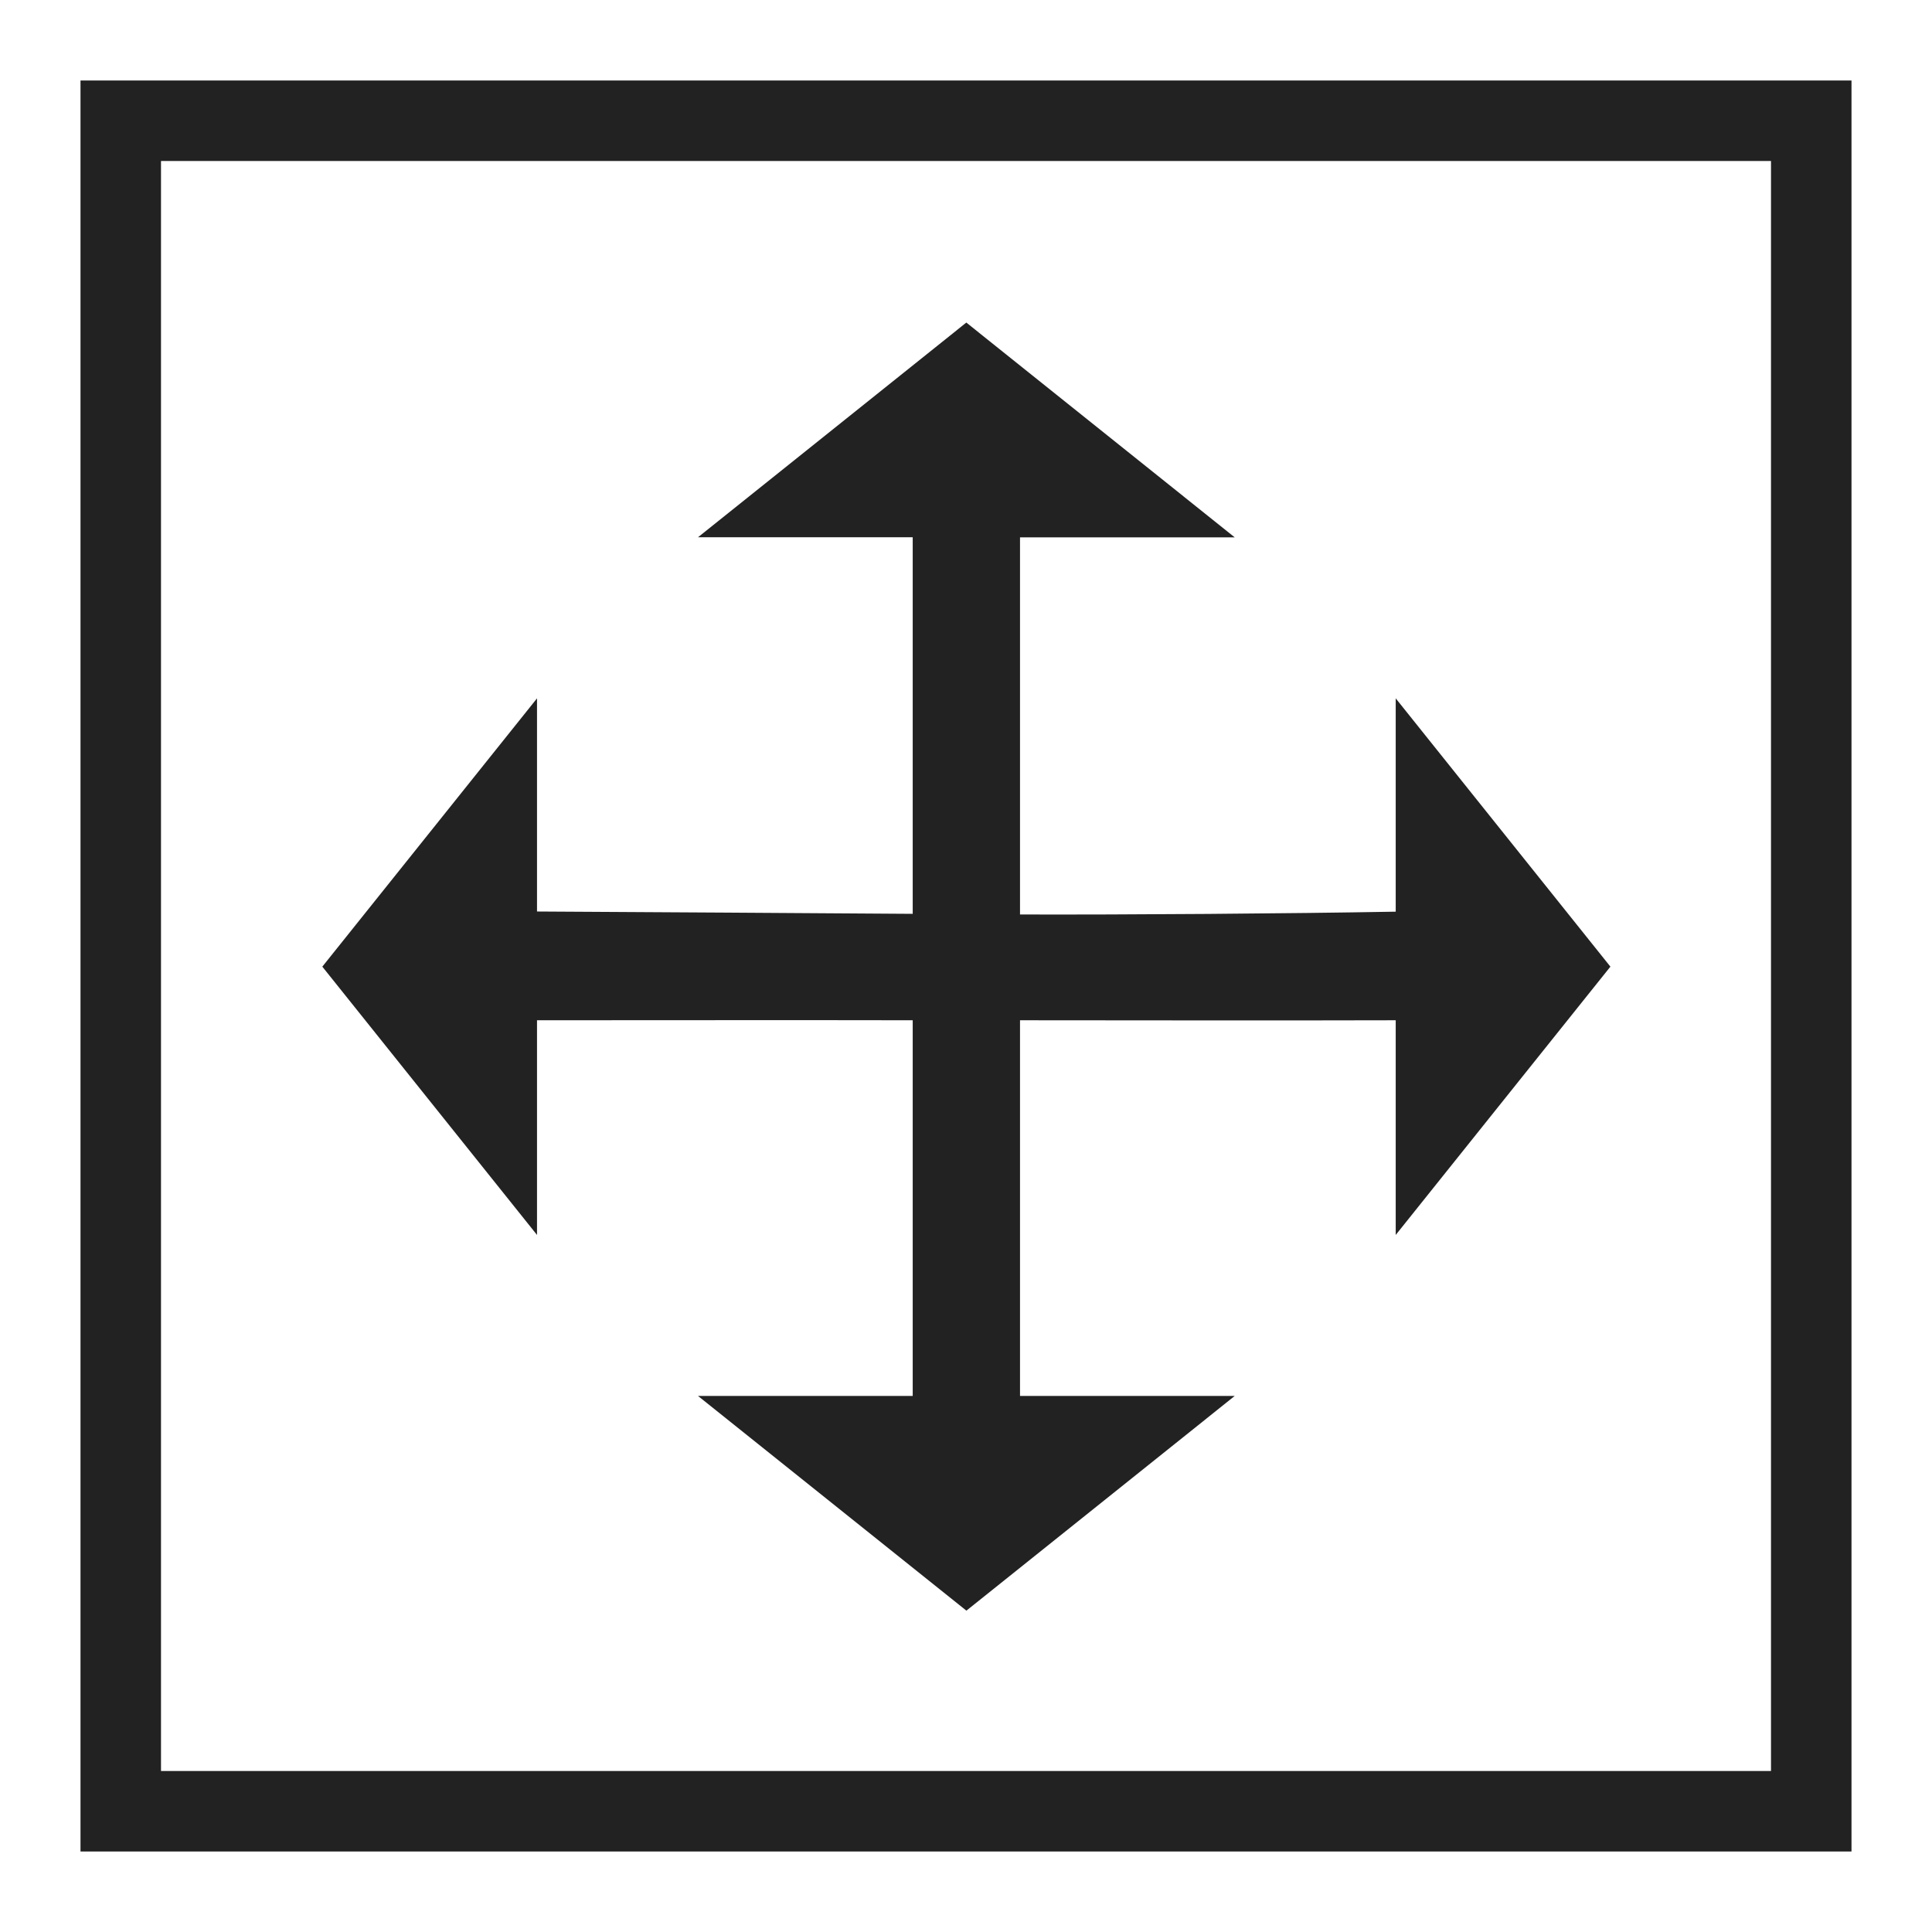 <?xml version="1.0" encoding="UTF-8" standalone="no"?>
<!-- Created with Inkscape (http://www.inkscape.org/) -->

<svg
   xmlns:osb="http://www.openswatchbook.org/uri/2009/osb"
   xmlns:dc="http://purl.org/dc/elements/1.1/"
   xmlns:cc="http://creativecommons.org/ns#"
   xmlns:rdf="http://www.w3.org/1999/02/22-rdf-syntax-ns#"
   xmlns:svg="http://www.w3.org/2000/svg"
   xmlns="http://www.w3.org/2000/svg"
   xmlns:xlink="http://www.w3.org/1999/xlink"
   xmlns:sodipodi="http://sodipodi.sourceforge.net/DTD/sodipodi-0.dtd"
   xmlns:inkscape="http://www.inkscape.org/namespaces/inkscape"
   width="24"
   height="24"
   viewBox="0 0 24 24"
   id="svg30571"
   version="1.1"
   inkscape:version="0.92.4 (5da689c313, 2019-01-14)"
   sodipodi:docname="gimp-tool-offset.svg"
   inkscape:export-xdpi="96"
   inkscape:export-ydpi="96">
  <title
     id="title4296">GIMP Offset Tool</title>
  <defs
     id="defs30573">
    <linearGradient
       id="linearGradient19282-4"
       osb:paint="solid"
       gradientTransform="matrix(0.347,0,0,0.306,-482.615,330.965)">
      <stop
         style="stop-color:#222222;stop-opacity:1;"
         offset="0"
         id="stop19284-0" />
    </linearGradient>
    <linearGradient
       inkscape:collect="always"
       xlink:href="#linearGradient19282-4"
       id="linearGradient9850"
       x1="-139"
       y1="68"
       x2="-125"
       y2="68"
       gradientUnits="userSpaceOnUse"
       gradientTransform="matrix(1.571,0,0,1.571,219.429,933.505)" />
    <linearGradient
       inkscape:collect="always"
       xlink:href="#linearGradient19282-4"
       id="linearGradient7060"
       x1="295.703"
       y1="305.369"
       x2="311.703"
       y2="305.369"
       gradientUnits="userSpaceOnUse" />
  </defs>
  <sodipodi:namedview
     id="base"
     pagecolor="#000000"
     bordercolor="#a6a6a6"
     borderopacity="1.0"
     inkscape:pageopacity="0.0"
     inkscape:pageshadow="2"
     inkscape:zoom="24.375"
     inkscape:cx="12"
     inkscape:cy="12.053195"
     inkscape:document-units="px"
     inkscape:current-layer="layer1"
     showgrid="true"
     units="px"
     inkscape:snap-page="true"
     inkscape:snap-bbox="true"
     inkscape:bbox-paths="true"
     inkscape:bbox-nodes="true"
     inkscape:snap-bbox-edge-midpoints="true"
     inkscape:snap-bbox-midpoints="true"
     inkscape:object-paths="true"
     inkscape:snap-intersection-paths="true"
     inkscape:object-nodes="true"
     inkscape:snap-smooth-nodes="true"
     inkscape:snap-midpoints="true"
     inkscape:snap-object-midpoints="true"
     inkscape:snap-center="true"
     inkscape:snap-text-baseline="true"
     showborder="true"
     inkscape:window-width="1535"
     inkscape:window-height="876"
     inkscape:window-x="65"
     inkscape:window-y="24"
     inkscape:window-maximized="1"
     inkscape:snap-global="false"
     showguides="false">
    <inkscape:grid
       type="xygrid"
       id="grid4369" />
  </sodipodi:namedview>
  <g
     inkscape:label="Layer 1"
     inkscape:groupmode="layer"
     id="layer1"
     transform="translate(0,-1028.362)">
    <g
       id="gimp-tool-offset">
      <rect
         y="1029.862"
         x="1.5"
         height="21"
         width="21"
         id="rect3623"
         style="fill:none;fill-rule:evenodd;stroke:#222222;stroke-width:1px;stroke-linecap:butt;stroke-linejoin:miter;stroke-opacity:1" />
      <g
         inkscape:export-ydpi="123.75"
         inkscape:export-xdpi="123.75"
         transform="matrix(1,0,0,1,-96.996,835.369)"
         inkscape:label="gimp-tool-move"
         id="gimp-tool-move"
         style="display:inline;stroke-width:1.5">
        <path
           sodipodi:nodetypes="ccccccccccccccccccccccccc"
           inkscape:connector-curvature="0"
           id="path74740"
           transform="translate(-194.703,-100.37)"
           d="m 303.703,297.37 -3.333,2.667 h 2.667 v 4.678 c -1.343,-0.01 -3.323,-0.021 -4.667,-0.029 v -2.648 l -2.667,3.333 2.667,3.333 v -2.667 c 1.344,-9e-5 3.323,-0.003 4.667,0 0,1.556 0,3.111 0,4.667 h -2.667 l 3.334,2.667 3.333,-2.667 h -2.667 c 0,-1.556 0,-3.111 0,-4.667 1.333,9e-4 3.333,0.004 4.667,0 v 2.667 l 2.667,-3.333 -2.667,-3.333 v 2.65 c -1.333,0.024 -3.333,0.039 -4.667,0.035 v -4.685 h 2.667 z"
           style="fill:url(#linearGradient7060);fill-opacity:1;stroke:none;stroke-width:1.5" />
      </g>
    </g>
  </g>
</svg>
